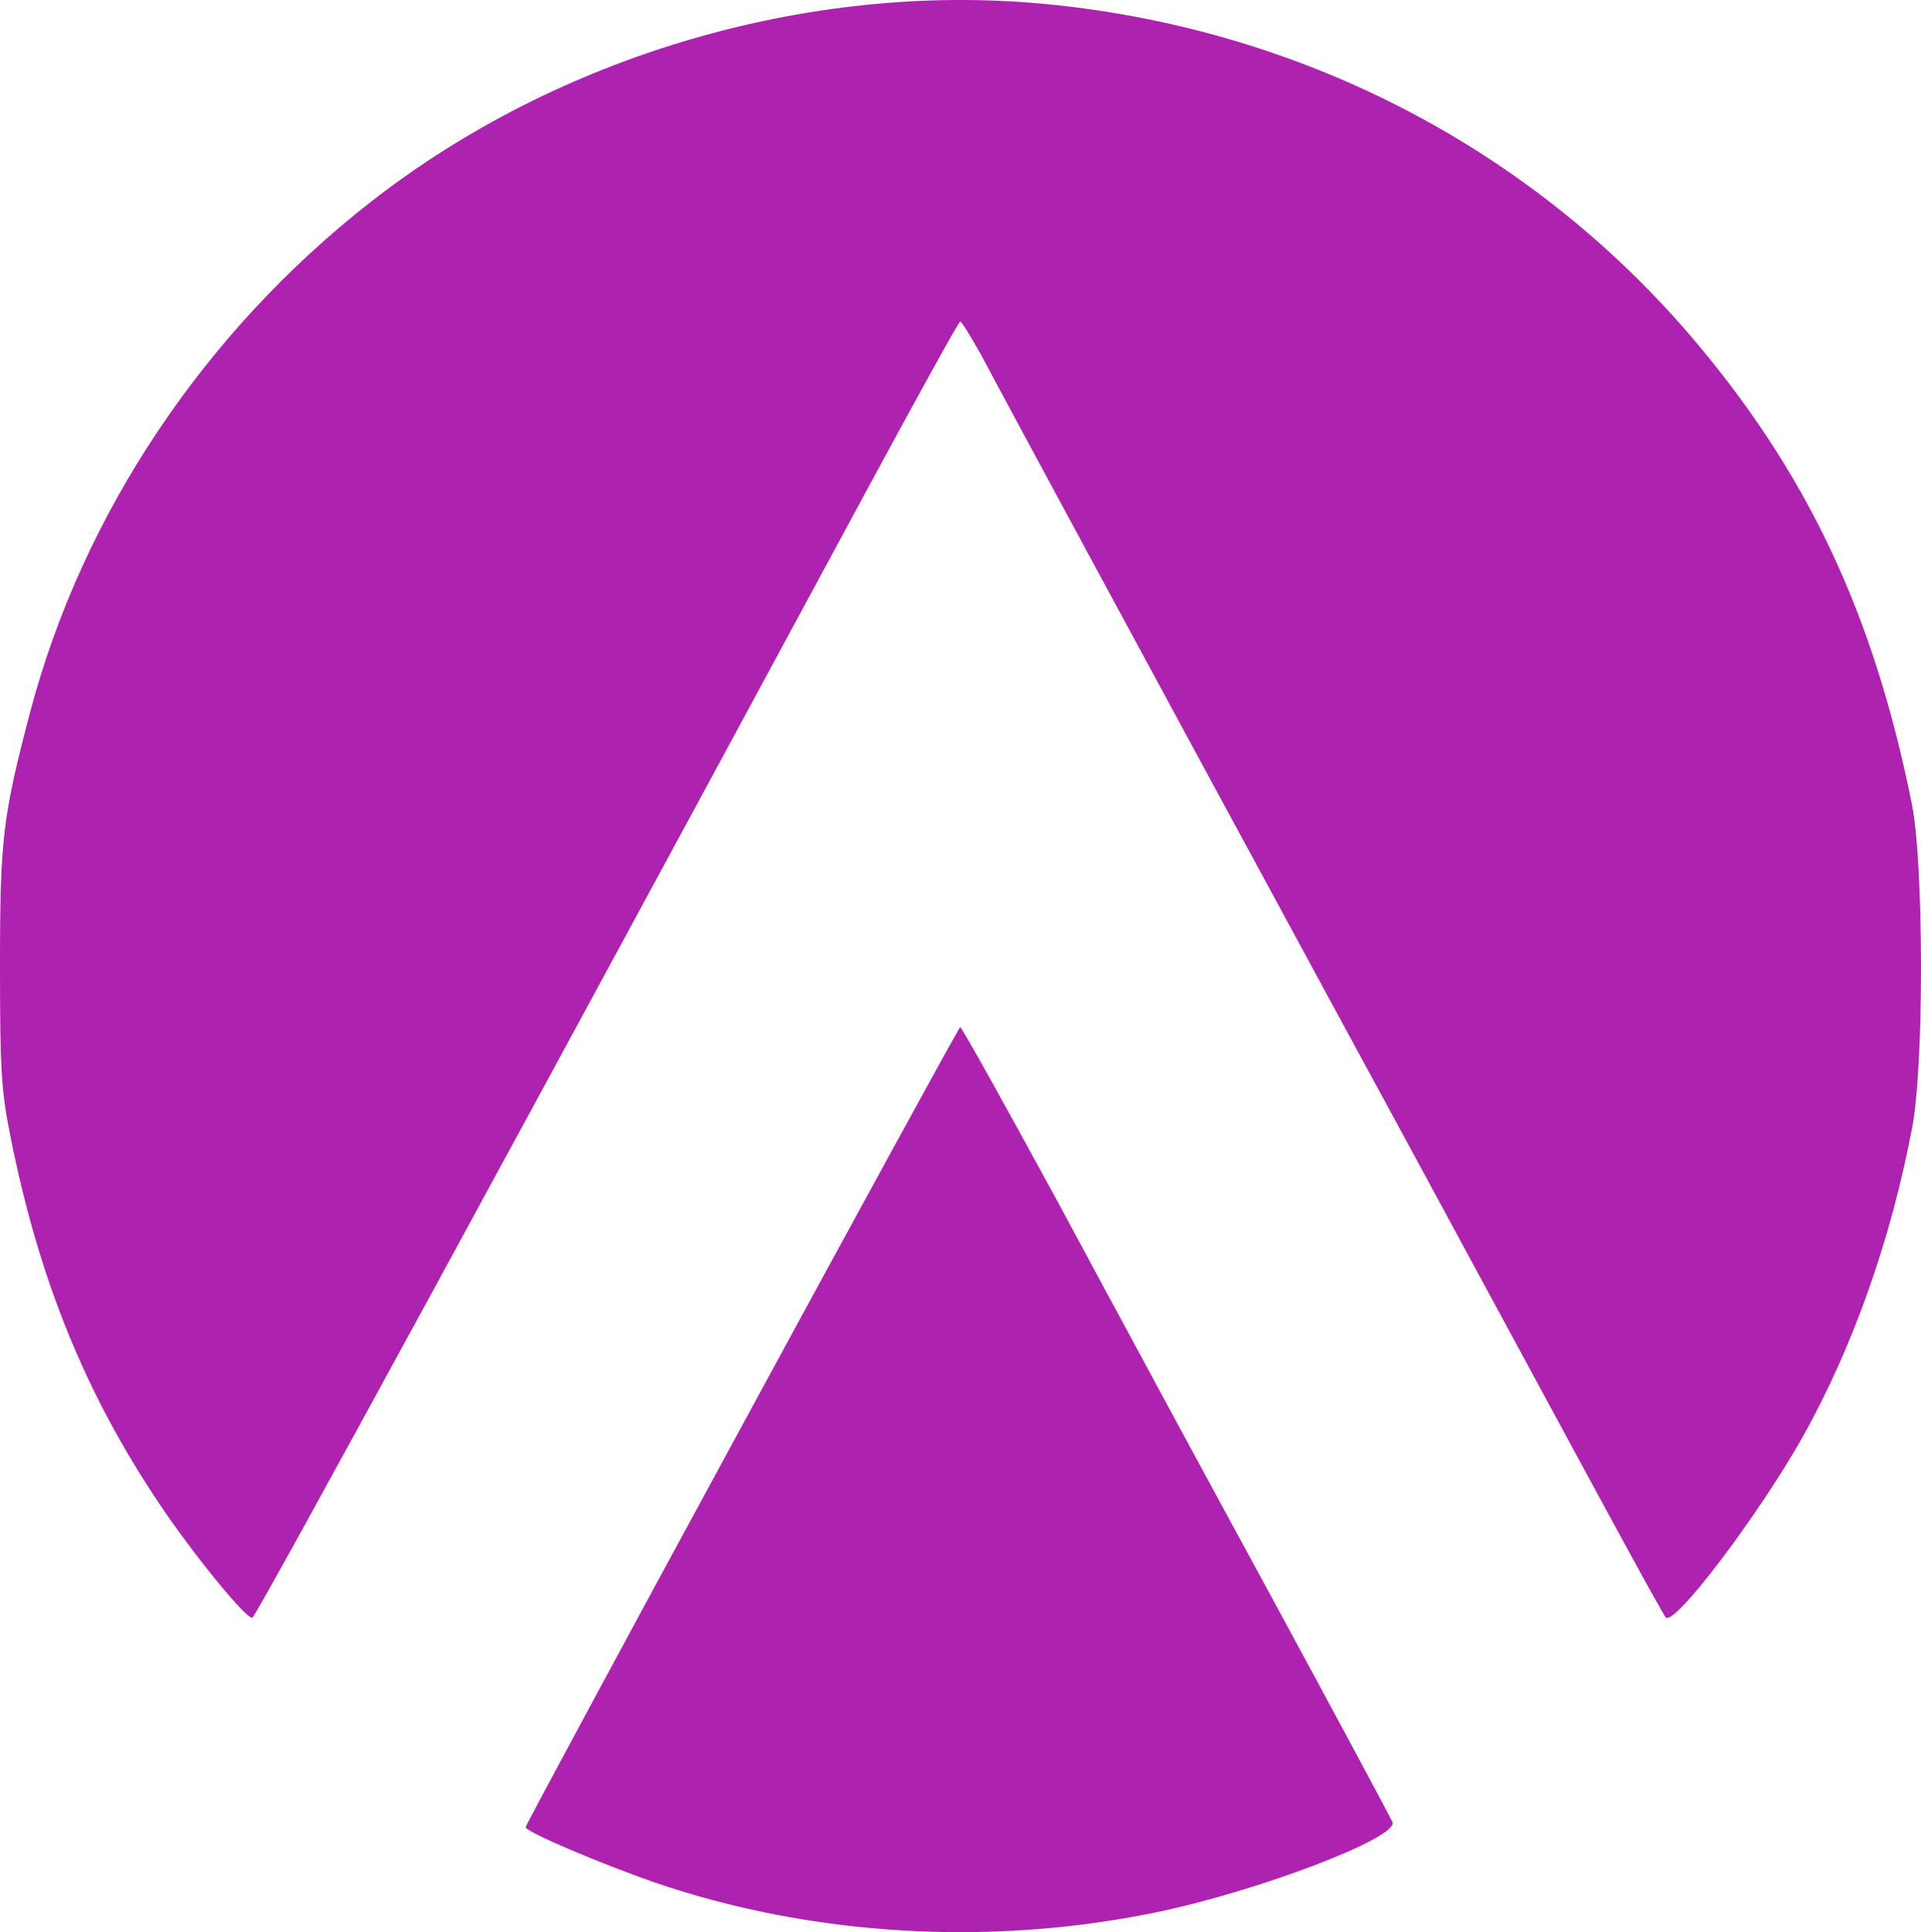 <svg xmlns="http://www.w3.org/2000/svg" width="411.113" height="413.447" viewBox="0 0 411.113 413.447">
  <g id="letter-logo-design-template-creative-modern-trendy-typography_196200-108" transform="translate(-207.5 619.789)">
    <path id="Path_32775" data-name="Path 32775" d="M430.5-619c54.2,5,103.4,30.1,138.3,70.5,25.2,29.3,39.7,59.8,47.9,101,2.5,12.7,2.6,55.8,0,69.1-4.5,23.8-12.6,46.7-23.3,65.9-9.5,16.9-27.6,40.8-29.4,38.8-.5-.4-11-19.7-23.5-42.8S506.2-379.9,492-406c-40.2-74.1-70.3-129.8-74.5-137.8-2.2-3.9-4.2-7.2-4.5-7.2s-8.9,15.6-19.3,34.8C318.6-377.1,262.3-273.8,261.5-273.6c-1.4.2-12.8-13.8-19.9-24.4-15.8-23.6-25.7-47.8-31.8-78.3-2-9.9-2.3-14.1-2.3-36.7,0-27.5.6-32.1,6.5-54.6,11.2-42.2,37.2-81.2,73-109.1C327-607.9,380.4-623.6,430.5-619Zm3,255.7c10.9,20.3,31.4,58.2,45.6,84.3s26,48.2,26.4,49.1c1.3,3.4-29.3,15-51,19.4-35.7,7.3-73.7,4.9-107-6.5-11.7-4.1-27.5-10.8-27.5-11.8,0-.9,92.5-171.2,93-171.2C413.3-400,422.5-383.5,433.5-363.3Z" fill="#ae22b0"/>
  </g>
</svg>

